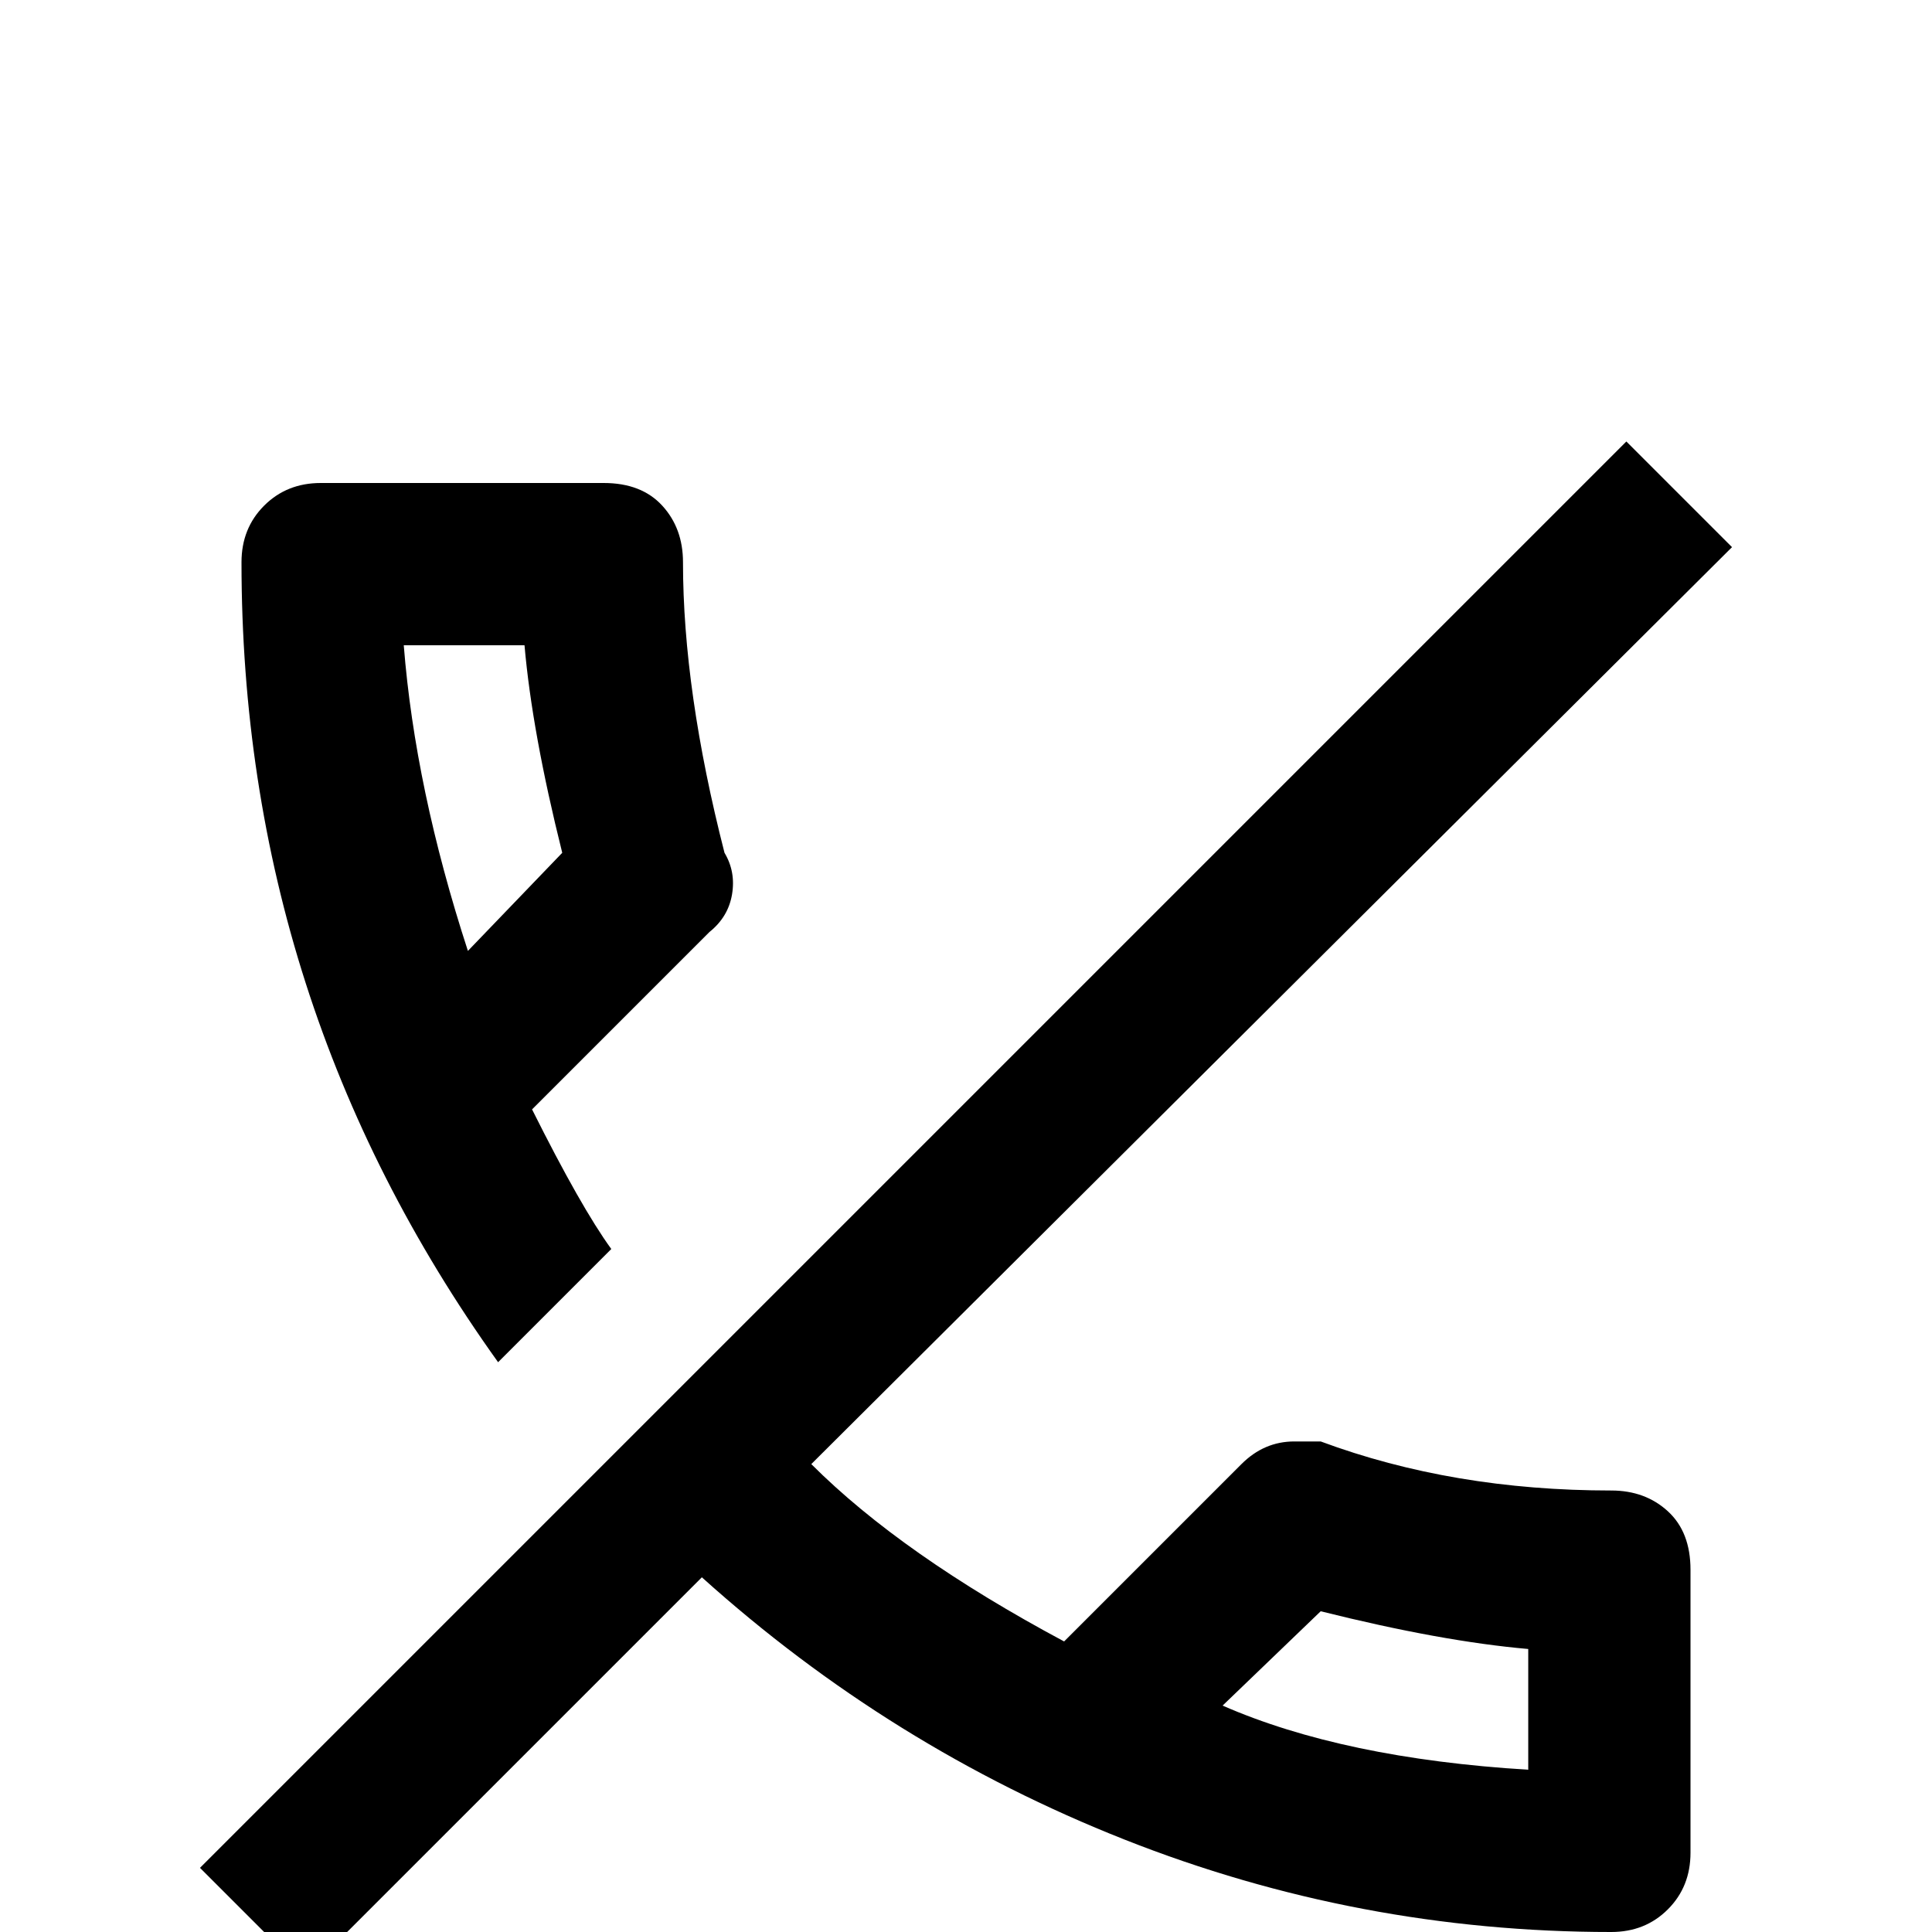 <svg xmlns="http://www.w3.org/2000/svg" viewBox="0 -512 512 512">
	<path fill="#000000" d="M350 -85Q382 -77 405 -75V-43Q356 -46 324 -60ZM431 -395L53 -17L81 11L186 -94Q236 -49 298 -24.5Q360 0 427 0Q436 0 442 -6Q448 -12 448 -21V-96Q448 -106 442 -111.5Q436 -117 427 -117Q385 -117 350 -130H343Q335 -130 329 -124L282 -77Q239 -100 215 -124L459 -367ZM139 -341Q141 -318 149 -286L124 -260Q110 -303 107 -341ZM160 -384H85Q76 -384 70 -378Q64 -372 64 -363Q64 -246 132 -151L162 -181Q154 -192 141 -218L188 -265Q193 -269 194 -275Q195 -281 192 -286Q181 -329 181 -363Q181 -372 175.5 -378Q170 -384 160 -384Z"/>
</svg>